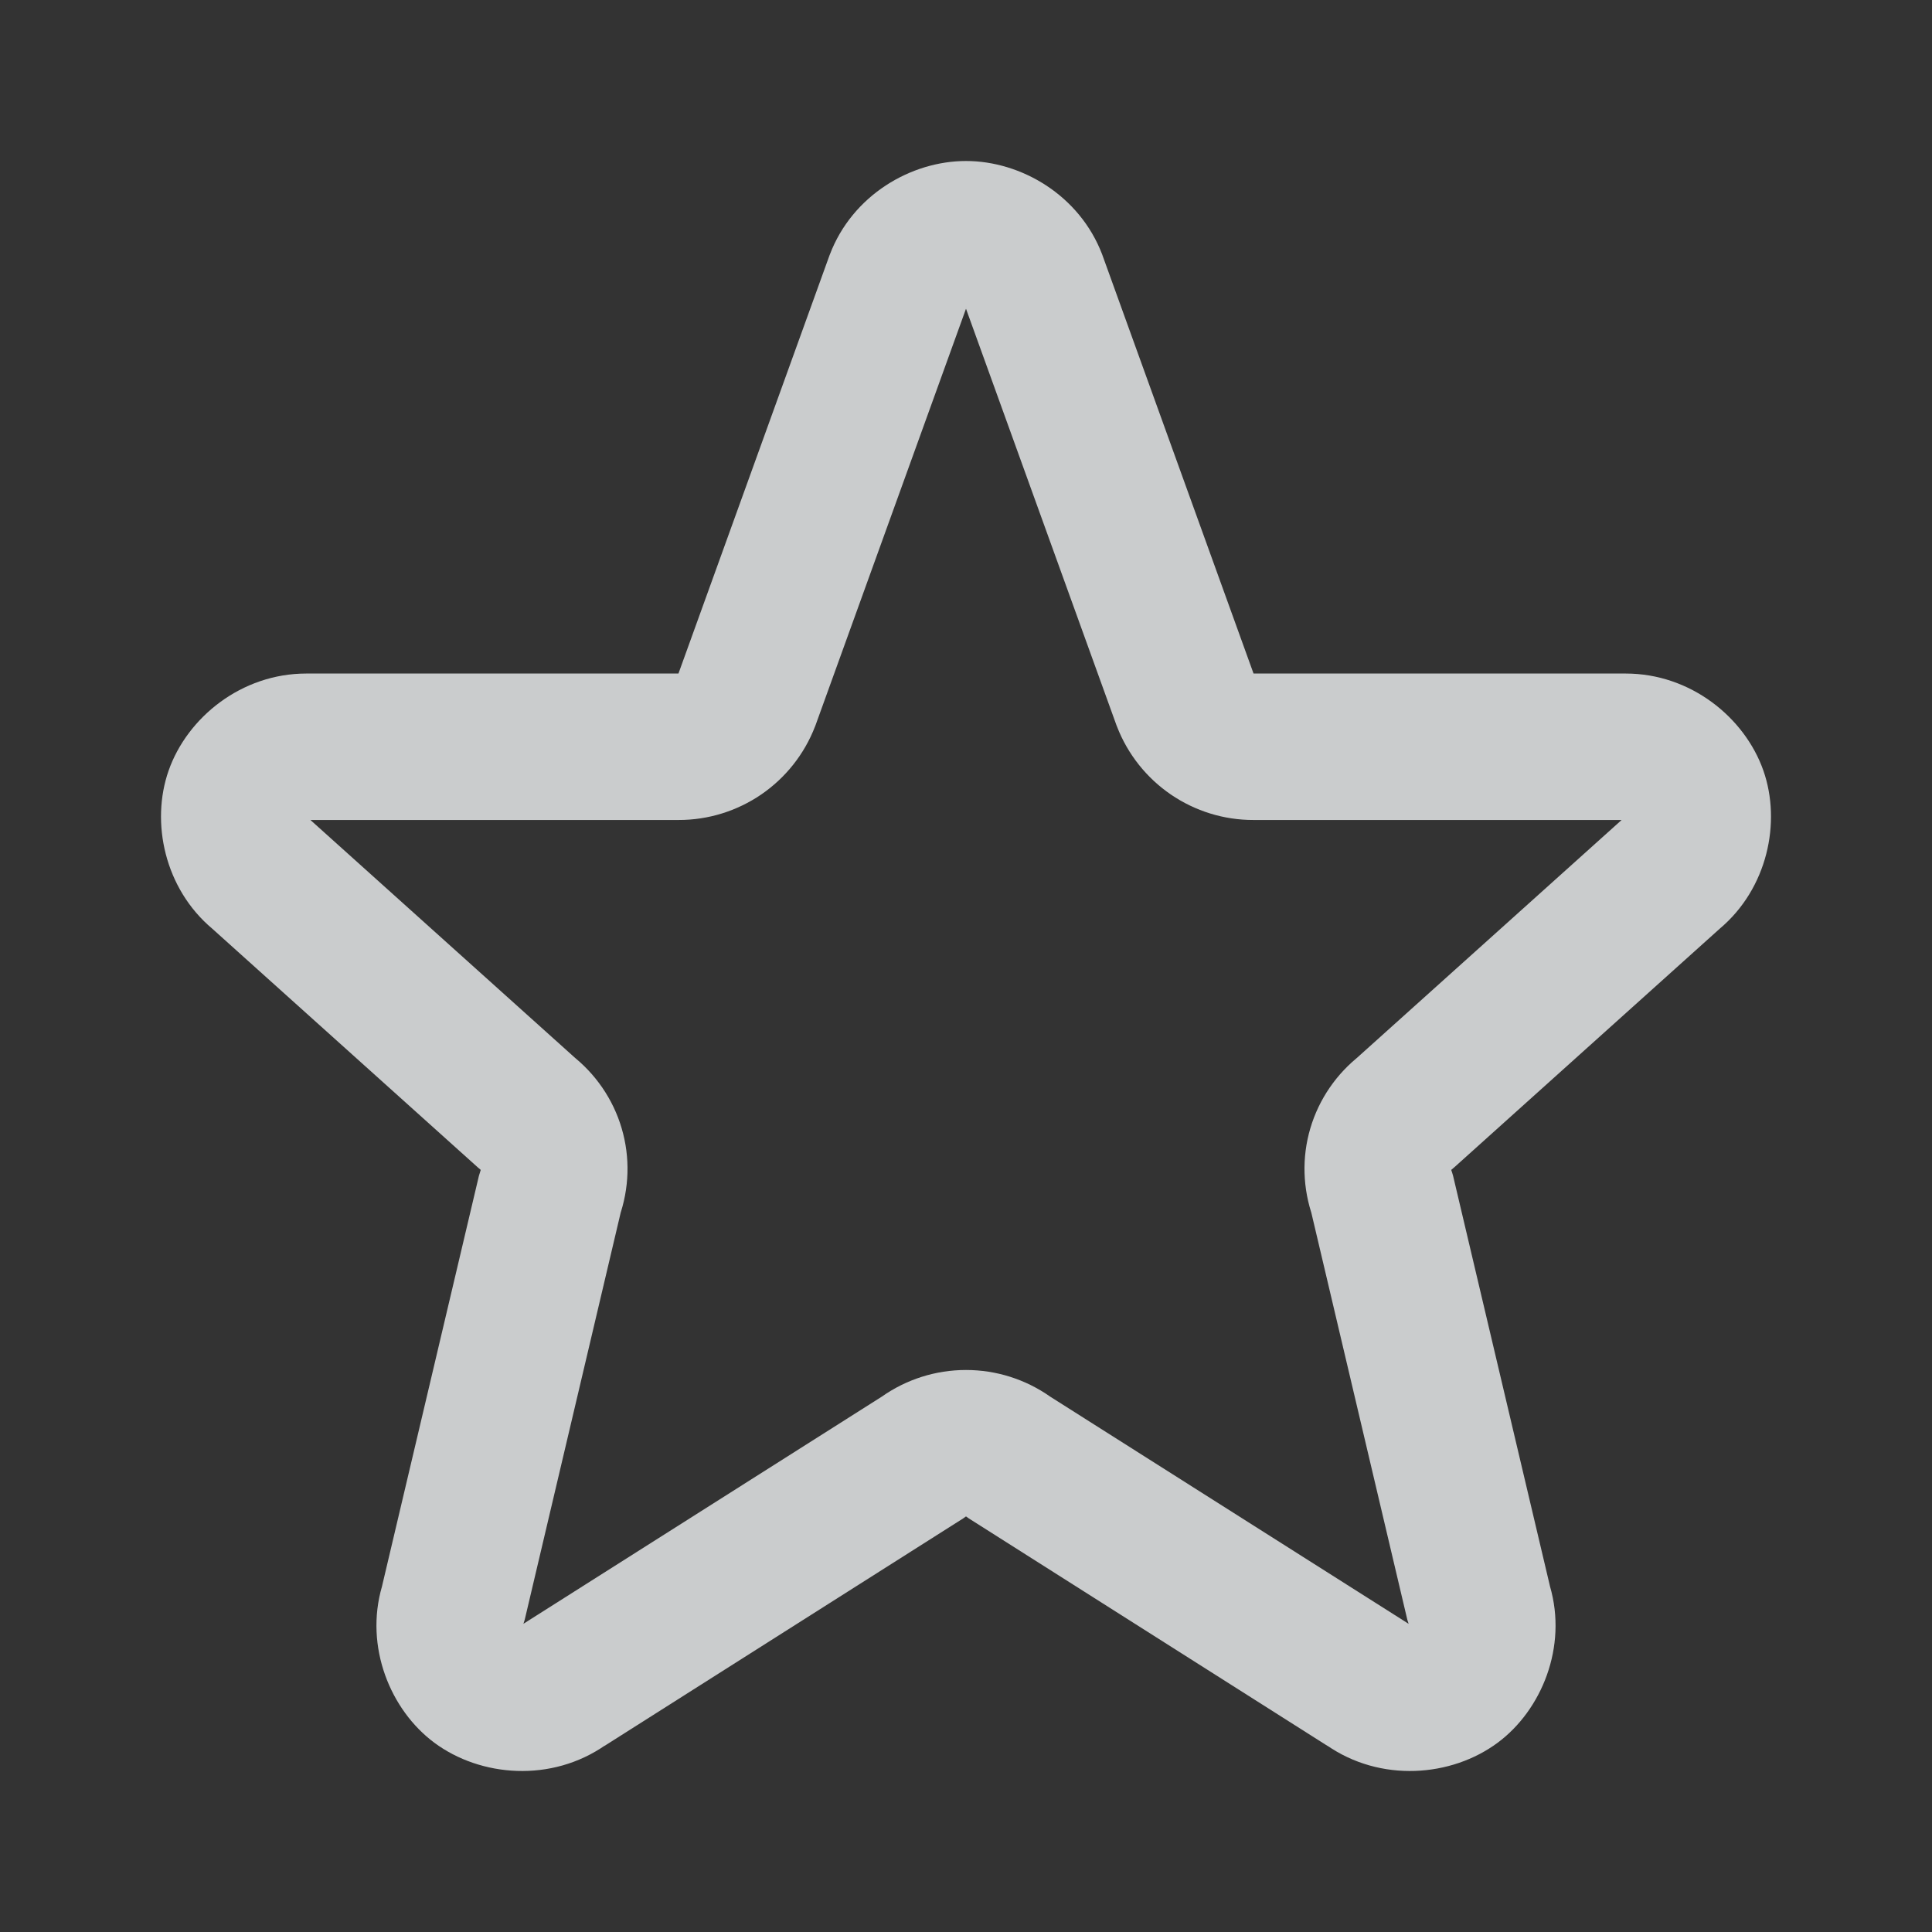 <svg width="48" height="48" viewBox="0 0 48 48" fill="none" xmlns="http://www.w3.org/2000/svg">
<rect x="0" y="0" width="48" height="48" fill="#333333" stroke="none"/>
<path d="M24 4C22.635 4 21.179 4.846 20.617 6.324C20.613 6.333 20.609 6.343 20.606 6.352L16.856 16.734H7.608C5.998 16.734 4.652 17.826 4.189 19.146C3.74 20.429 4.087 22.077 5.277 23.076L11.866 28.999C11.892 29.022 11.918 29.044 11.944 29.066C11.927 29.115 11.912 29.165 11.898 29.215L9.499 39.377L9.492 39.409C9.052 40.913 9.699 42.488 10.793 43.299C11.934 44.146 13.703 44.299 15.054 43.349L14.983 43.399L23.929 37.725C23.953 37.709 23.977 37.692 24 37.675C24.023 37.692 24.047 37.709 24.071 37.725L33.017 43.399L32.946 43.349C34.297 44.299 36.066 44.146 37.207 43.299C38.301 42.488 38.948 40.913 38.508 39.409L38.501 39.377L36.102 29.215C36.088 29.165 36.073 29.115 36.055 29.066C36.082 29.044 36.108 29.022 36.134 28.999L42.723 23.076C43.913 22.077 44.26 20.429 43.811 19.146C43.348 17.826 42.002 16.734 40.392 16.734H31.144L27.394 6.352C27.391 6.343 27.387 6.333 27.384 6.324C26.821 4.846 25.365 4 24 4ZM23.997 7.62C23.998 7.622 23.999 7.623 24 7.624C24.001 7.623 24.003 7.622 24.004 7.62C24.002 7.627 23.993 7.638 24 7.638C24.007 7.638 23.998 7.627 23.997 7.62V7.62ZM24 7.67L27.739 18.02C27.744 18.032 27.748 18.044 27.753 18.055C28.017 18.738 28.485 19.326 29.09 19.74C29.694 20.152 30.409 20.374 31.14 20.372H40.289L33.699 26.295L33.809 26.206C33.21 26.667 32.769 27.307 32.555 28.032C32.34 28.758 32.365 29.533 32.619 30.246L32.562 30.054L34.965 40.244C34.974 40.277 34.985 40.31 34.997 40.343C34.987 40.337 34.978 40.331 34.968 40.325L26.09 34.698C25.477 34.267 24.749 34.037 24 34.037C23.251 34.037 22.523 34.267 21.91 34.698L13.032 40.325C13.023 40.331 13.013 40.337 13.004 40.343C13.015 40.31 13.026 40.277 13.036 40.244L15.438 30.054L15.381 30.246C15.635 29.533 15.66 28.758 15.445 28.032C15.232 27.307 14.79 26.667 14.191 26.206L14.301 26.295L7.712 20.372H16.86C17.591 20.374 18.307 20.152 18.911 19.74C19.516 19.326 19.983 18.738 20.247 18.055C20.252 18.044 20.256 18.032 20.261 18.02L24 7.67Z" fill="#F0F2F4" fill-opacity="0.8"/>
</svg>

